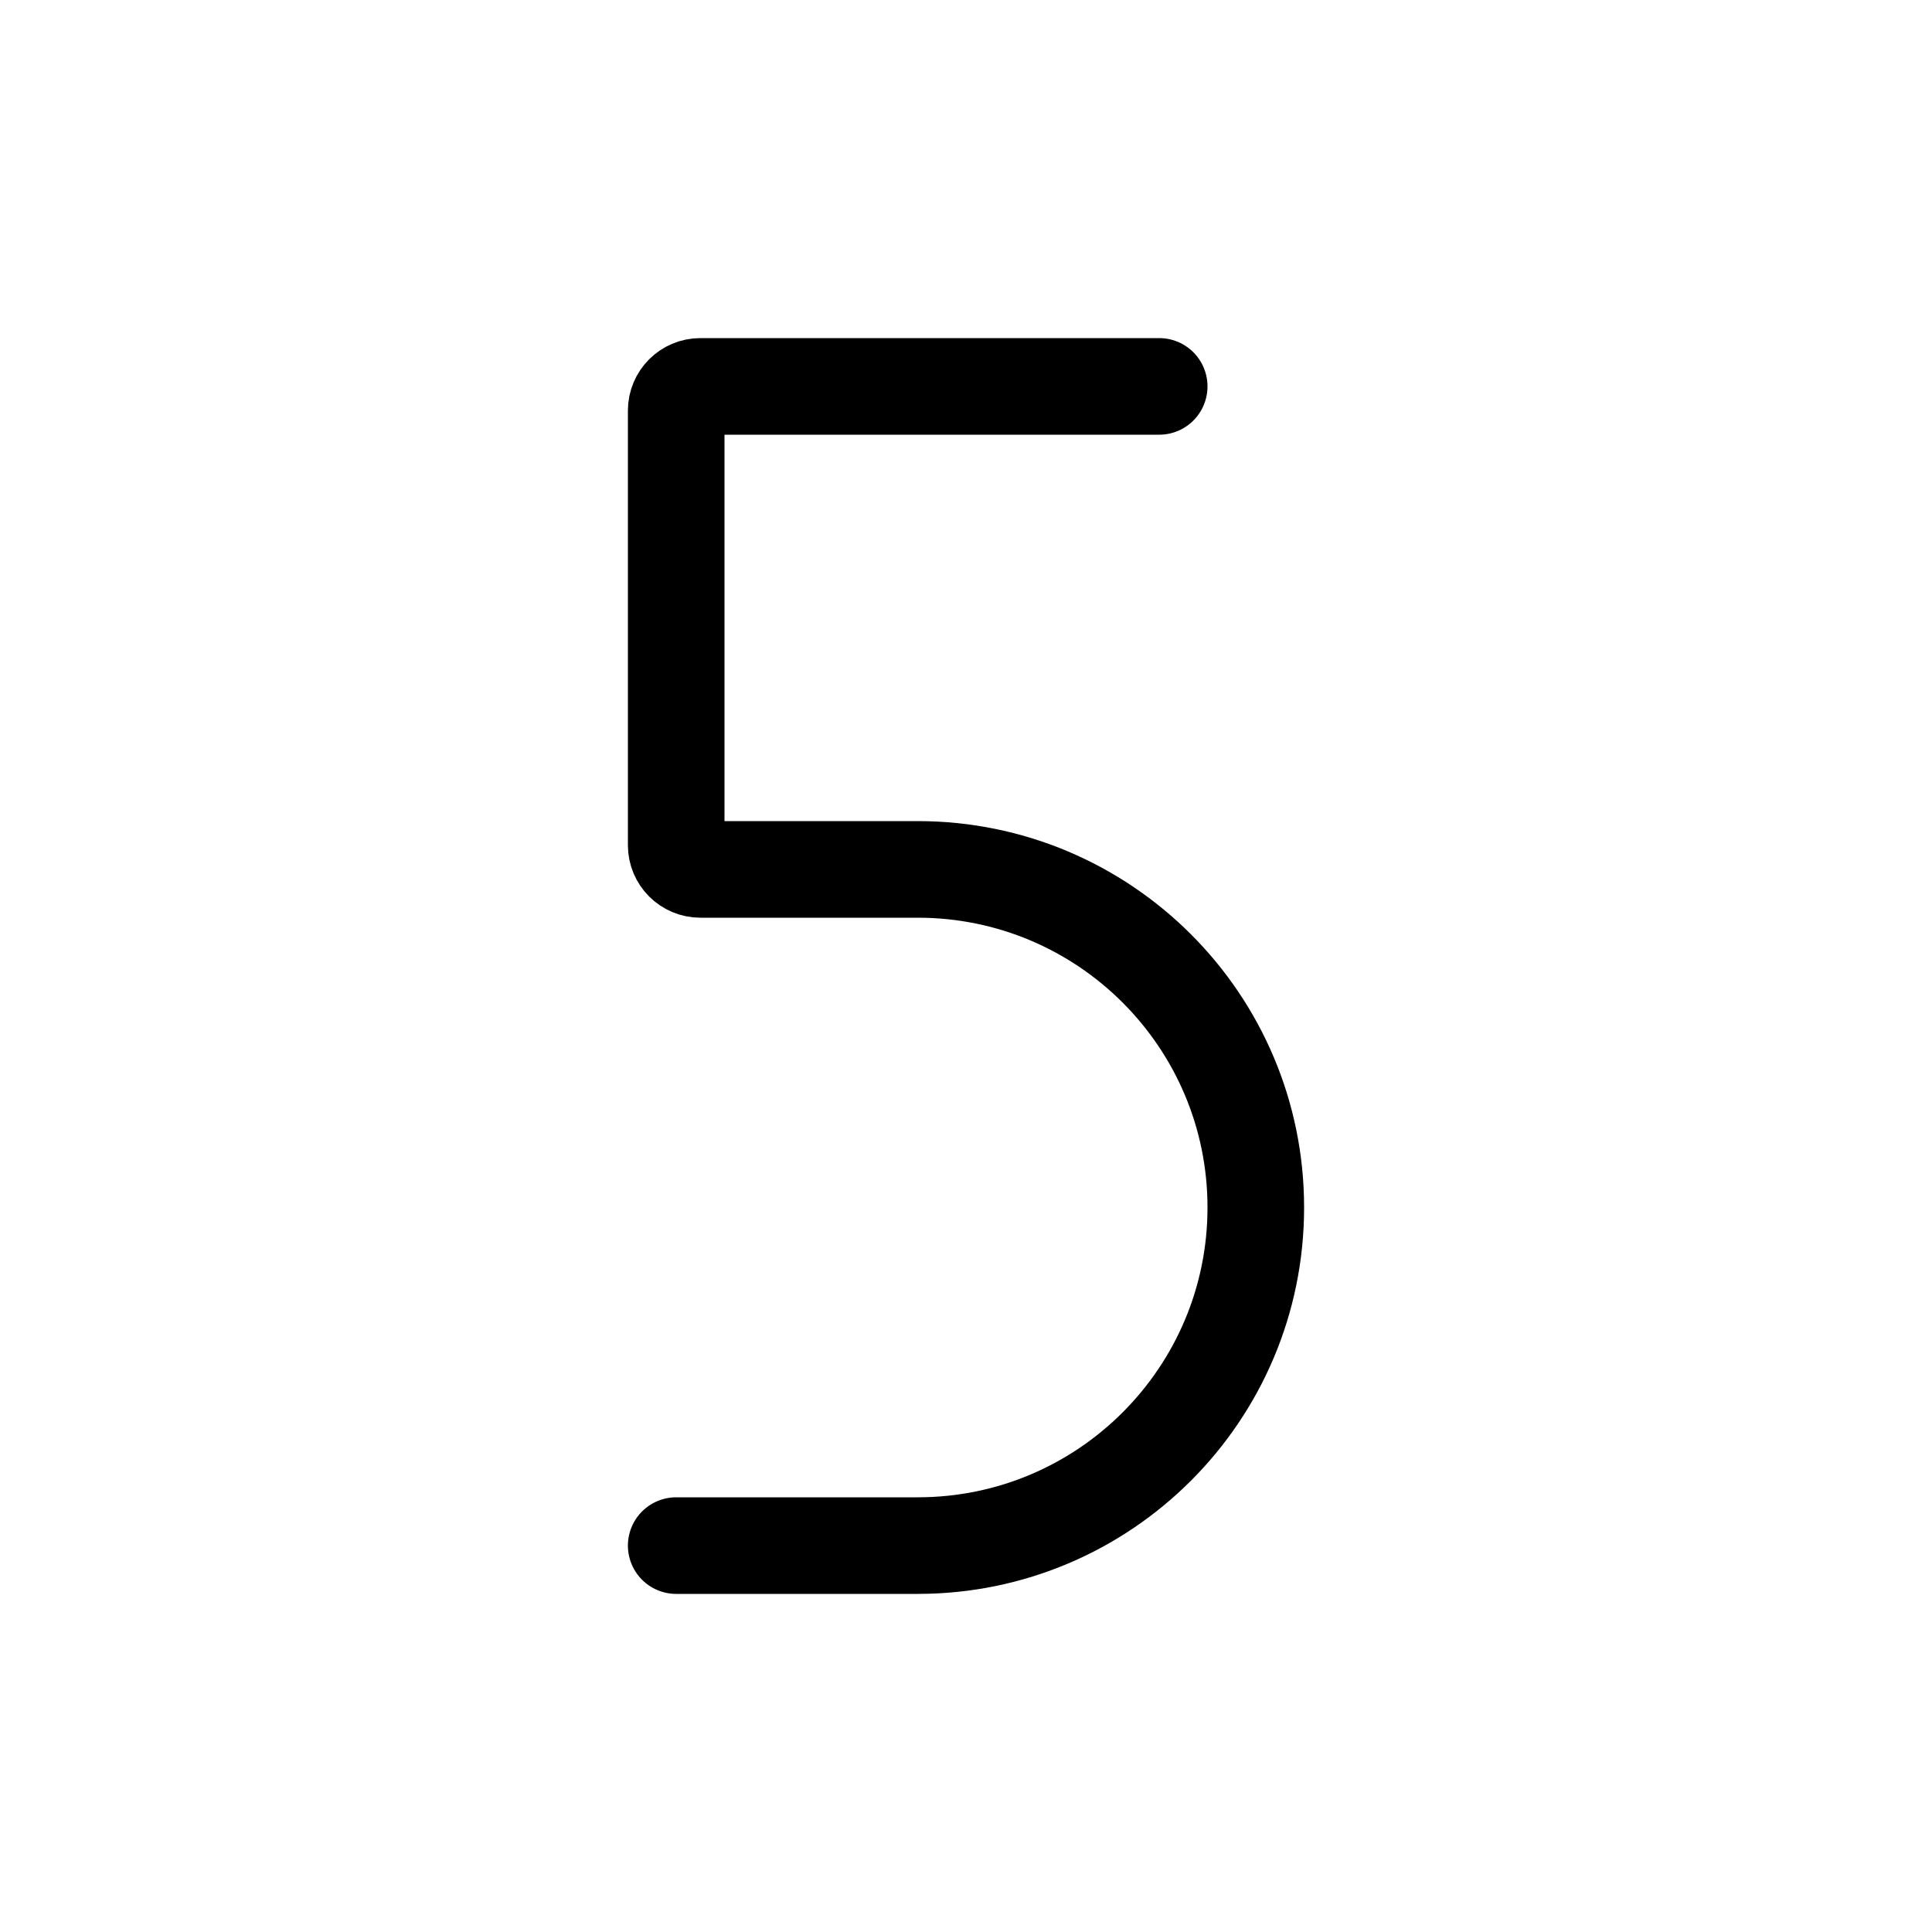 <svg viewBox="0 0 80 80" fill="none">
  <path d="M28 64H38C45.732 64 52 57.732 52 50C52 42.268 45.732 36 38 36H29C28.448 36 28 35.552 28 35V17C28 16.448 28.448 16 29 16H48" stroke="currentColor" stroke-width="4" stroke-linecap="round" stroke-linejoin="round" />
</svg>